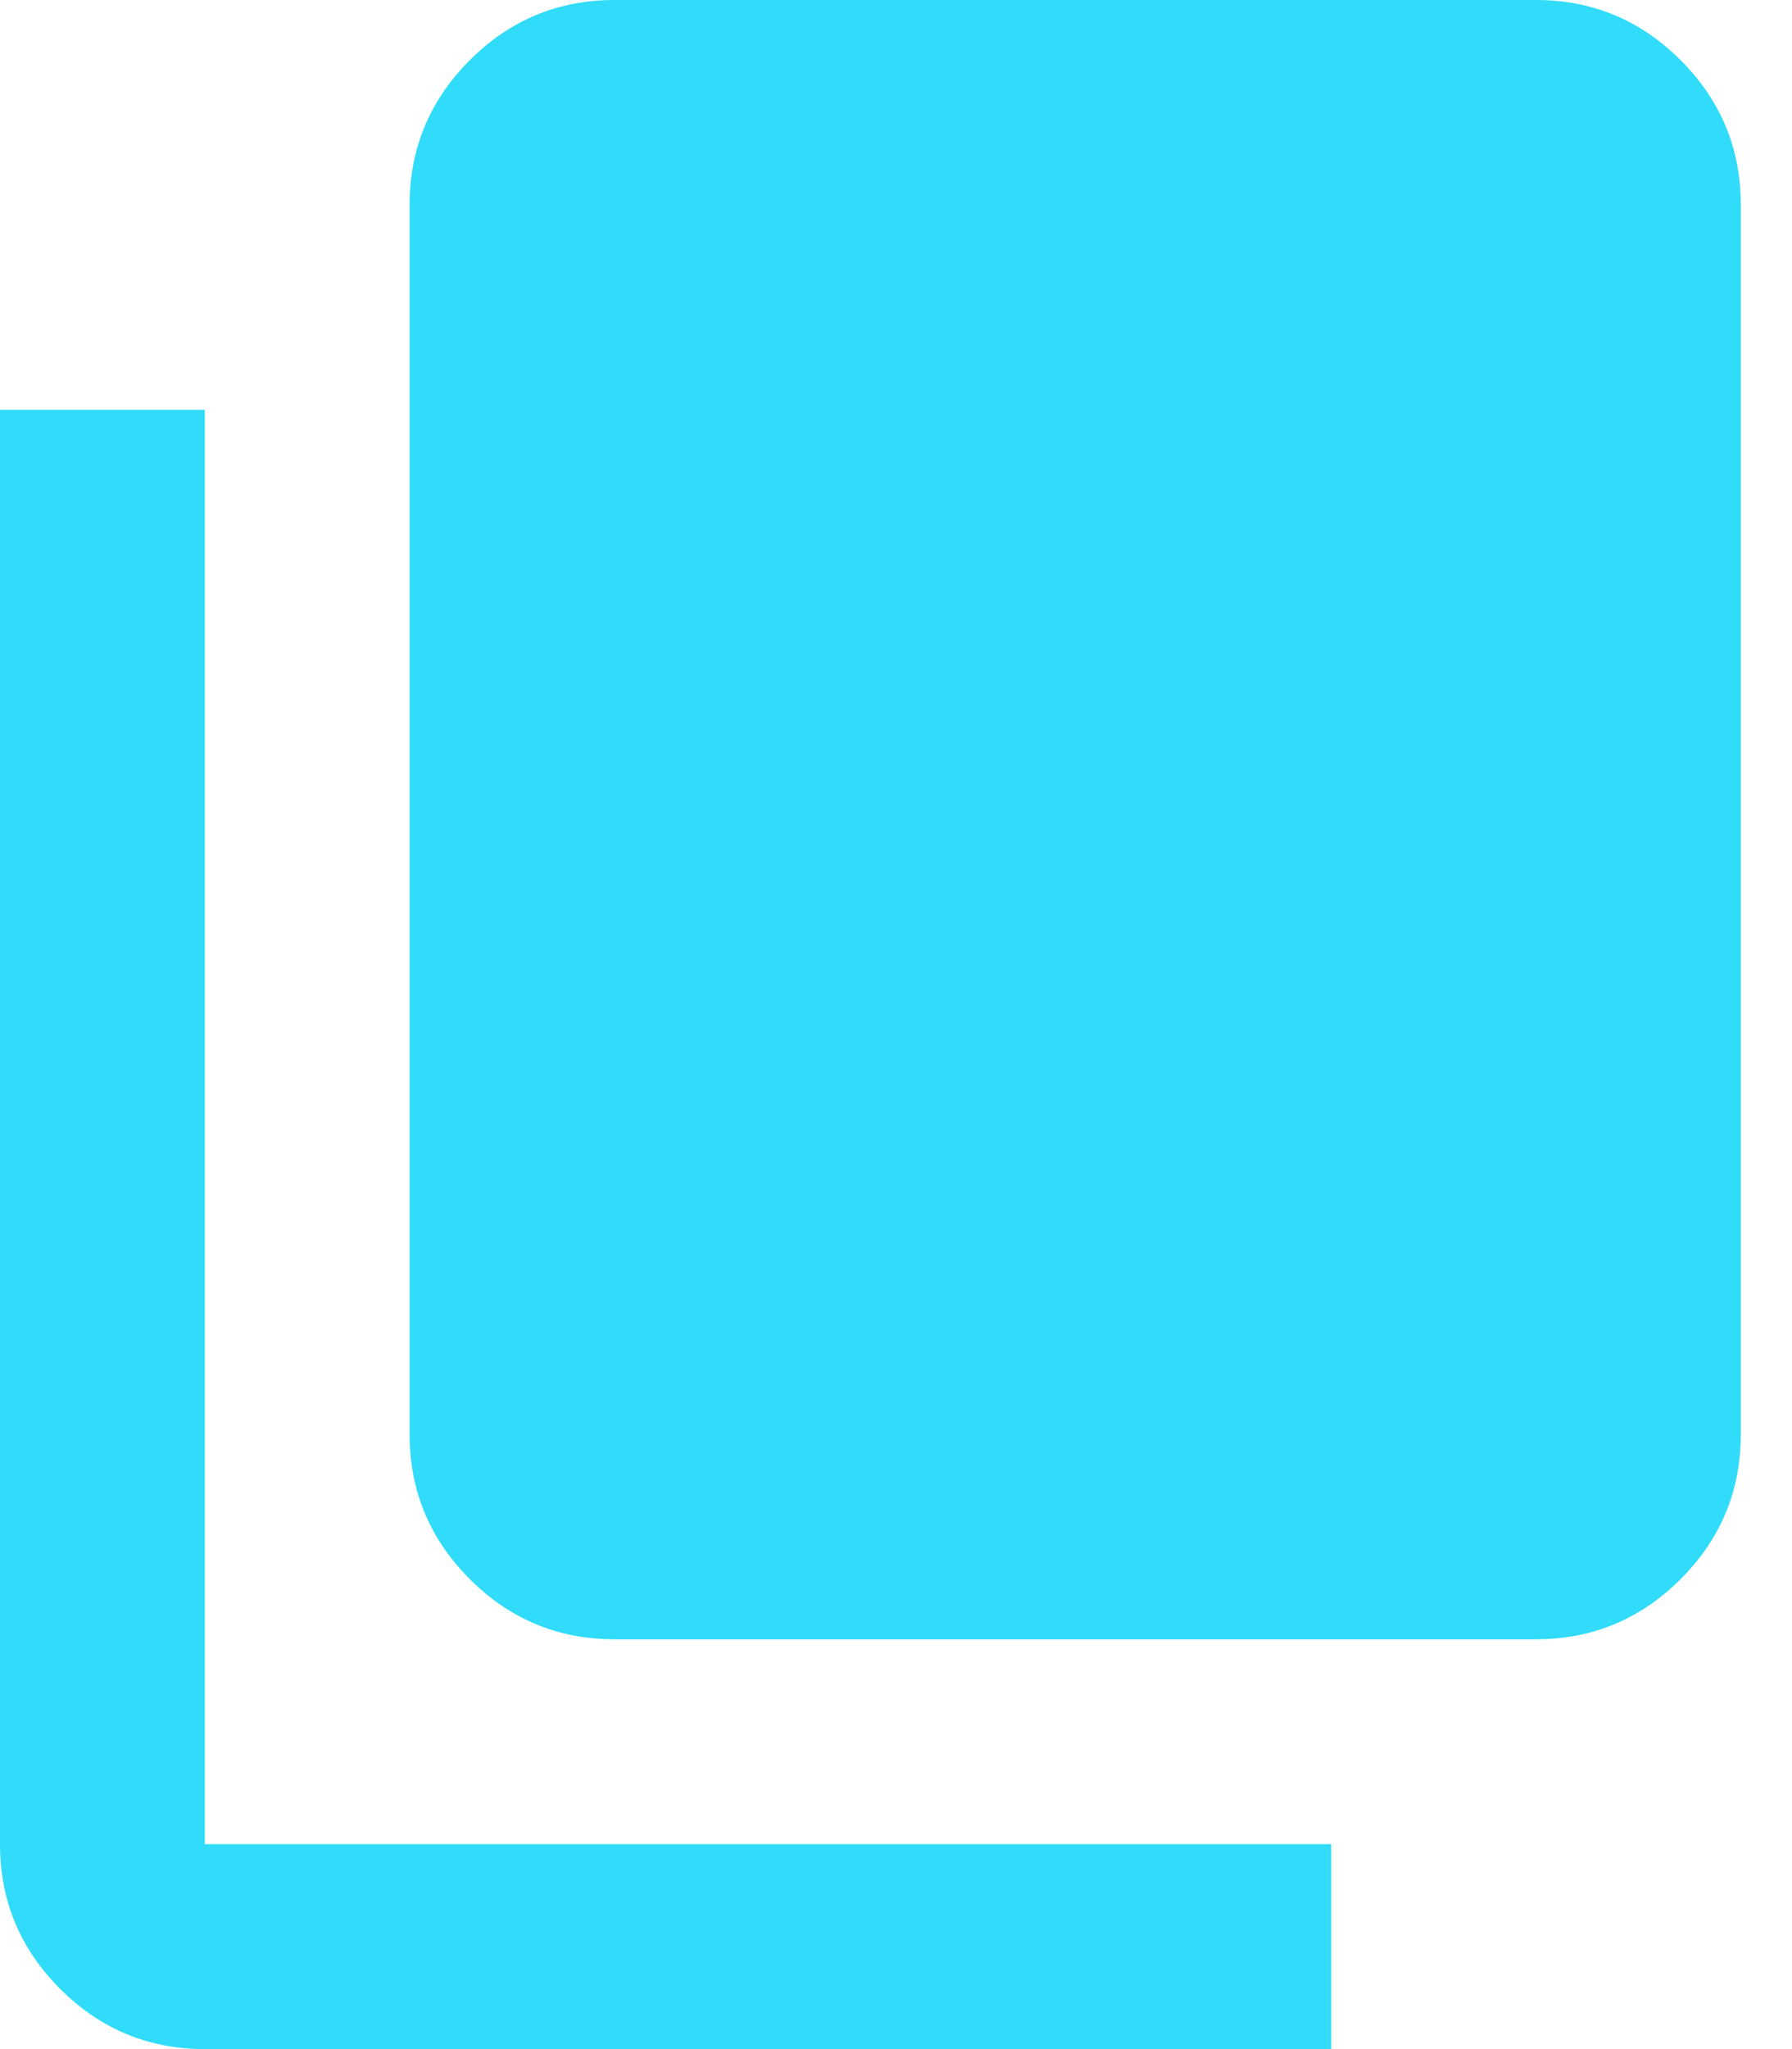 <svg width="14" height="16" viewBox="0 0 14 16" fill="none" xmlns="http://www.w3.org/2000/svg">
<mask id="mask0_25_758" style="mask-type:alpha" maskUnits="userSpaceOnUse" x="-3" y="-2" width="20" height="20">
<rect x="-2.4" y="-1.6" width="19.2" height="19.2" fill="#D9D9D9"/>
</mask>
<g mask="url(#mask0_25_758)">
<path d="M4.8 12.8C4.36 12.8 3.983 12.643 3.67 12.33C3.357 12.017 3.2 11.64 3.2 11.2V1.6C3.2 1.16 3.357 0.783 3.67 0.47C3.983 0.157 4.36 0 4.8 0H12C12.44 0 12.817 0.157 13.13 0.47C13.443 0.783 13.6 1.16 13.6 1.6V11.2C13.6 11.64 13.443 12.017 13.13 12.33C12.817 12.643 12.44 12.8 12 12.8H4.8ZM1.6 16C1.16 16 0.783 15.843 0.47 15.53C0.157 15.217 0 14.84 0 14.4V3.2H1.6V14.4H10.4V16H1.6Z" fill="#30DCF9"/>
</g>
</svg>
